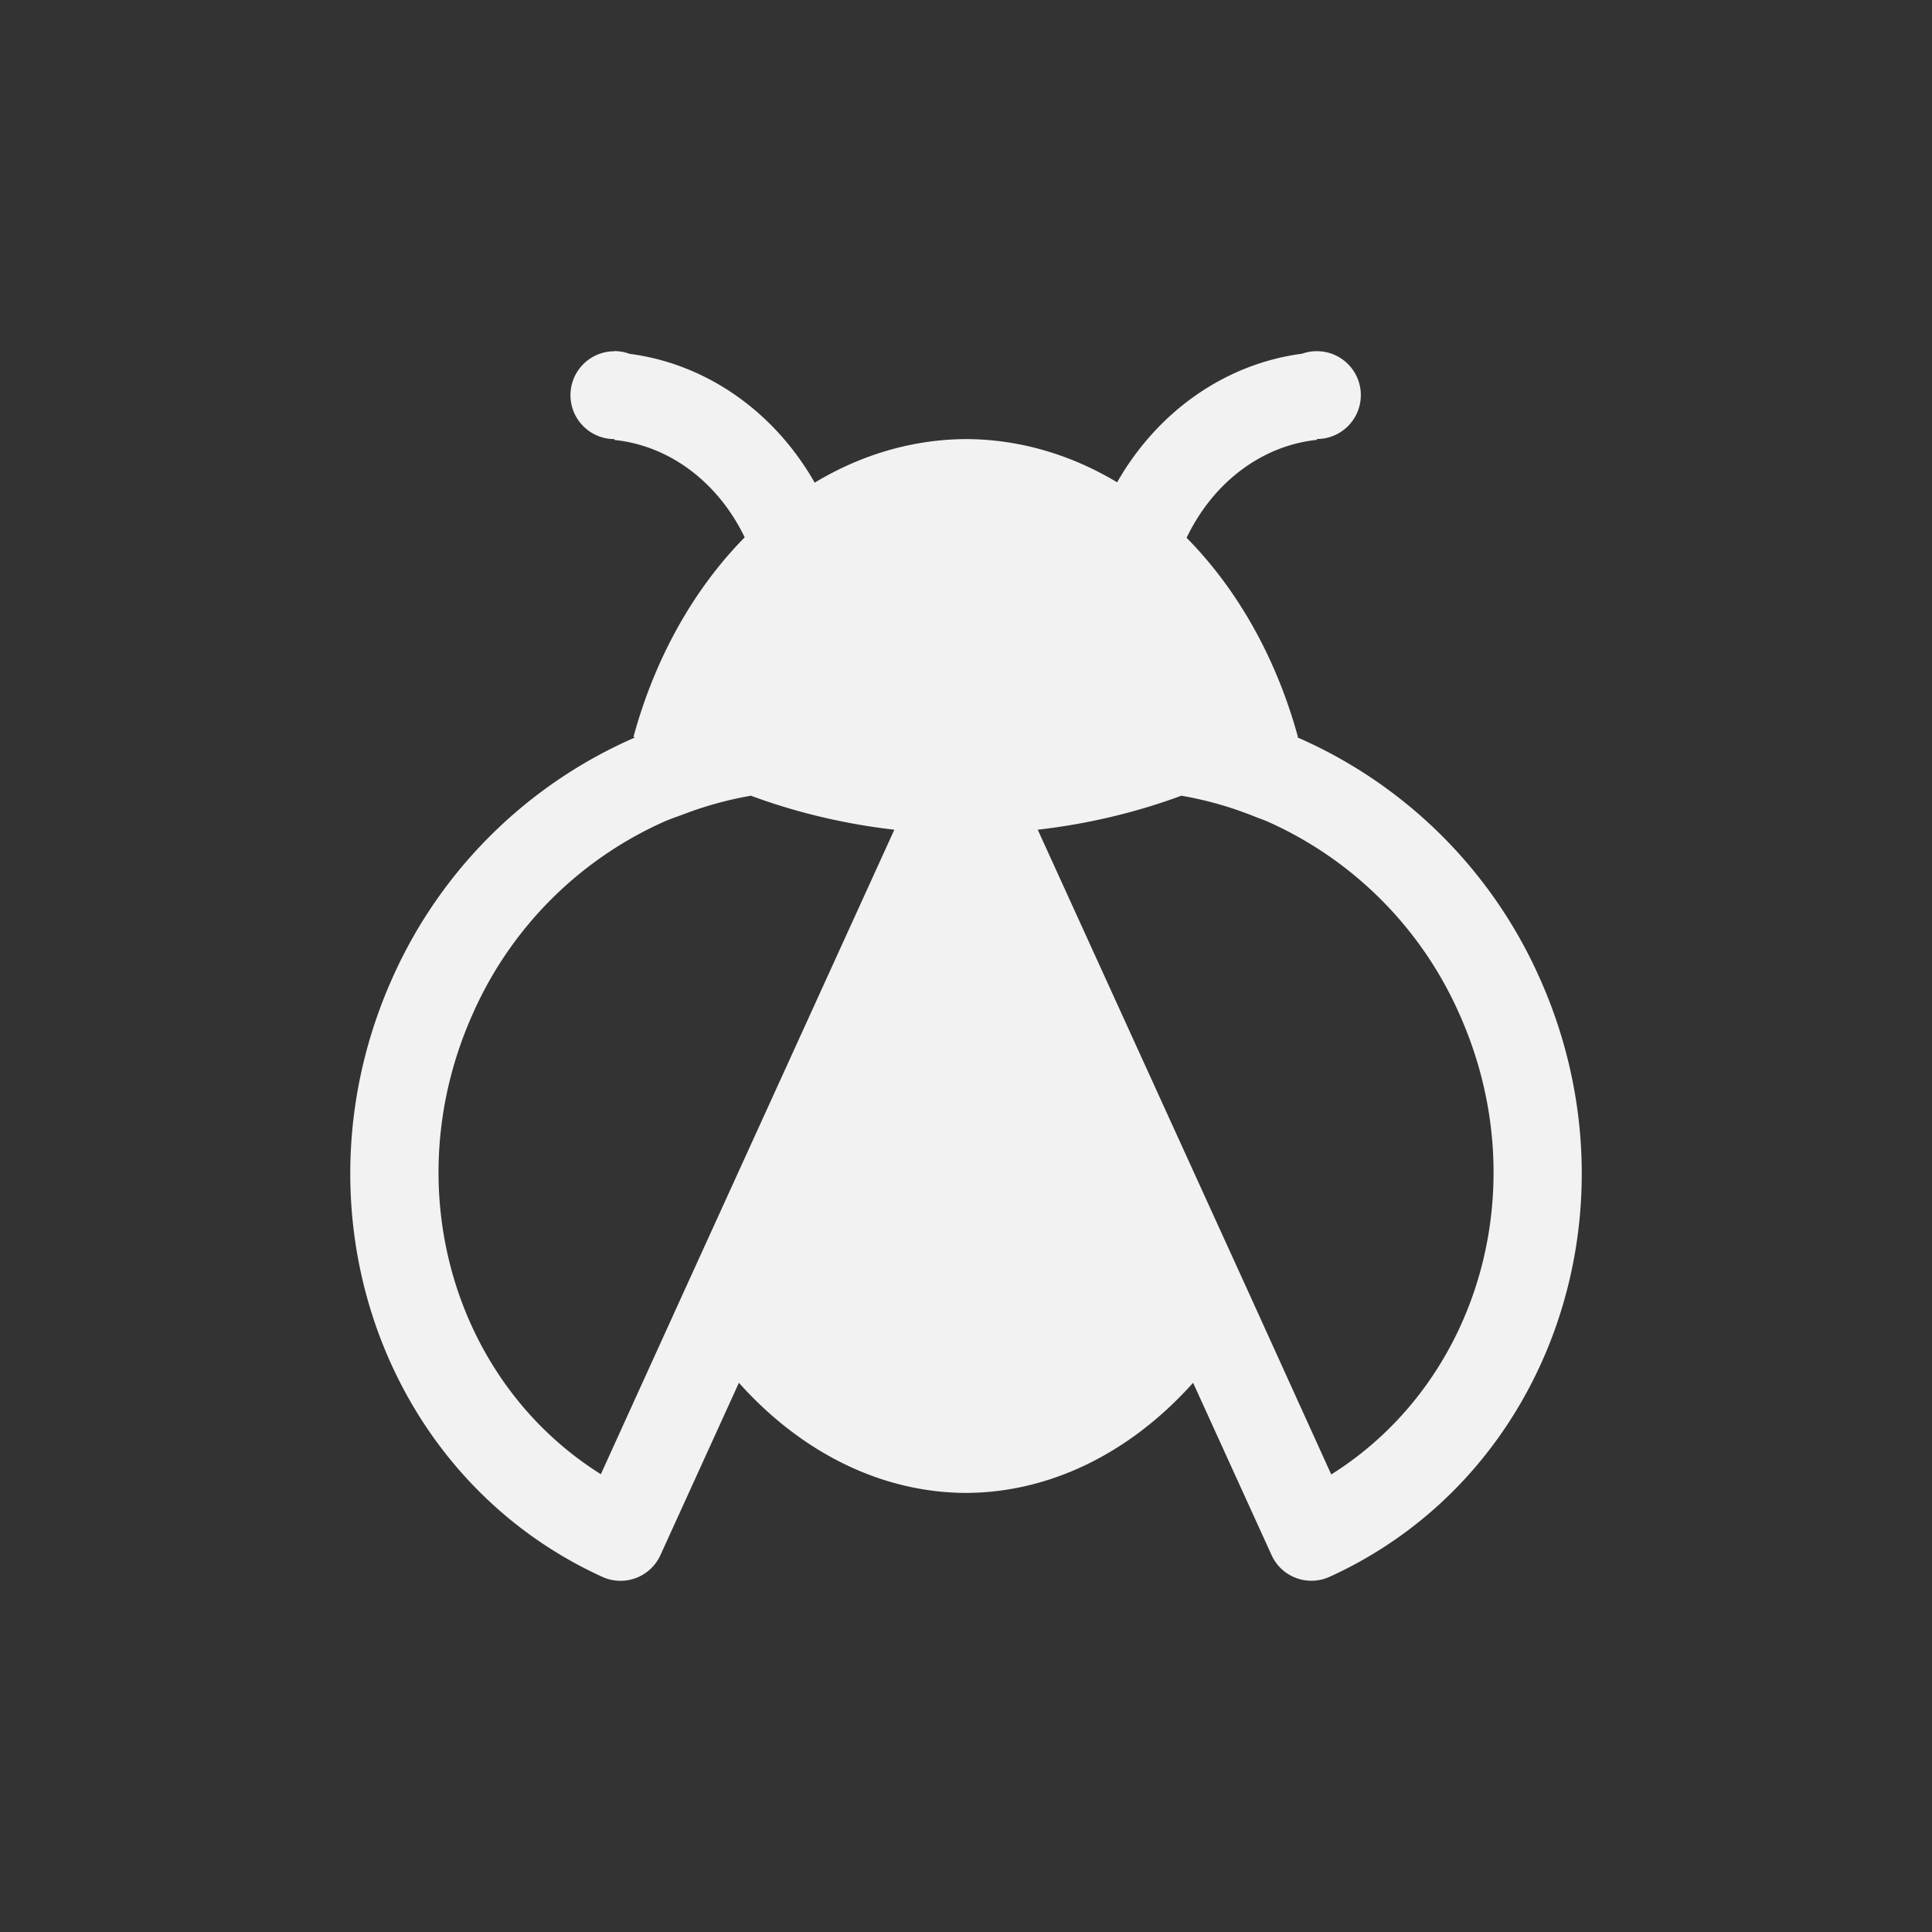 <?xml version="1.0" encoding="UTF-8" standalone="no"?>
<svg
   height="22"
   width="22"
   version="1.1"
   id="svg1"
   sodipodi:docname="bug-symbolic.svg"
   inkscape:version="1.4.2 (ebf0e940d0, 2025-05-08)"
   xmlns:inkscape="http://www.inkscape.org/namespaces/inkscape"
   xmlns:sodipodi="http://sodipodi.sourceforge.net/DTD/sodipodi-0.dtd"
   xmlns="http://www.w3.org/2000/svg"
   xmlns:svg="http://www.w3.org/2000/svg">
  <rect width="100%" height="100%" fill="#333333" stroke="none"/>
  <defs
     id="defs1">
    <style
       id="current-color-scheme"
       type="text/css">
        .ColorScheme-Text { color:#f2f2f2; }
        .ColorScheme-NeutralText { color:#f67400; }
        .ColorScheme-PositiveText { color:#37c837; }
        .ColorScheme-NegativeText { color:#f44336; }
        .ColorScheme-Highlight { color:#3daee9; }
     </style>
  </defs>
  <sodipodi:namedview
     id="namedview1"
     pagecolor="#ffffff"
     bordercolor="#000000"
     borderopacity="0.25"
     inkscape:showpageshadow="2"
     inkscape:pageopacity="0.0"
     inkscape:pagecheckerboard="0"
     inkscape:deskcolor="#d1d1d1"
     inkscape:zoom="36.136364"
     inkscape:cx="11"
     inkscape:cy="11"
     inkscape:window-width="1920"
     inkscape:window-height="1010"
     inkscape:window-x="0"
     inkscape:window-y="0"
     inkscape:window-maximized="1"
     inkscape:current-layer="svg1" />
  <path
     id="path1"
     style="fill:currentColor"
     class="ColorScheme-Text"
     d="m 6.996,3.998 v 0.002 a 0.5,0.5 0 0 0 -0.5,0.5 0.5,0.5 0 0 0 0.5,0.5 v 0.01 a 1.886,2.167 0 0 1 1.484,1.109 4,5 0 0 0 -1.266,2.27 6.03,5 0 0 0 0.014,0.01 5.364,5.364 0 0 0 -2.746,2.707 c -1.2,2.639 -0.136,5.705 2.377,6.85 A 0.499,0.499 0 0 0 7.521,17.707 l 0.893,-1.961 a 4,5.25 0 0 0 2.582,1.254 4,5.25 0 0 0 2.59,-1.254 l 0.893,1.961 c 0.114,0.252 0.41,0.363 0.662,0.248 2.513,-1.144 3.578,-4.21 2.377,-6.85 a 5.365,5.365 0 0 0 -2.746,-2.709 6.03,5 0 0 0 0.008,-0.004 4,5 0 0 0 -1.268,-2.268 1.886,2.167 0 0 1 1.484,-1.115 v -0.01 a 0.5,0.5 0 0 0 0.5,-0.5 0.5,0.5 0 0 0 -0.5,-0.5 0.5,0.5 0 0 0 -0.17,0.029 A 2.886,3.167 0 0 0 12.721,5.492 4,5 0 0 0 10.996,5 4,5 0 0 0 9.277,5.496 2.886,3.167 0 0 0 7.168,4.029 0.5,0.5 0 0 0 6.996,3.998 Z m 1.553,5.063 h 0.002 a 6.03,5 0 0 0 1.633,0.387 L 7.746,14.799 6.842,16.787 c -1.684,-1.056 -2.344,-3.297 -1.447,-5.268 A 4.295,4.295 0 0 1 7.539,9.367 c 0.084,-0.039 0.172,-0.067 0.258,-0.1 a 4.15,4.15 0 0 1 0.682,-0.193 z m 4.902,0 0.047,0.008 c 0.273,0.05 0.542,0.129 0.801,0.234 0.047,0.019 0.095,0.034 0.141,0.055 a 4.296,4.296 0 0 1 2.166,2.162 c 0.897,1.971 0.237,4.213 -1.447,5.27 l -0.906,-1.996 -2.436,-5.346 a 6.03,5 0 0 0 1.635,-0.387 z" />
</svg>
